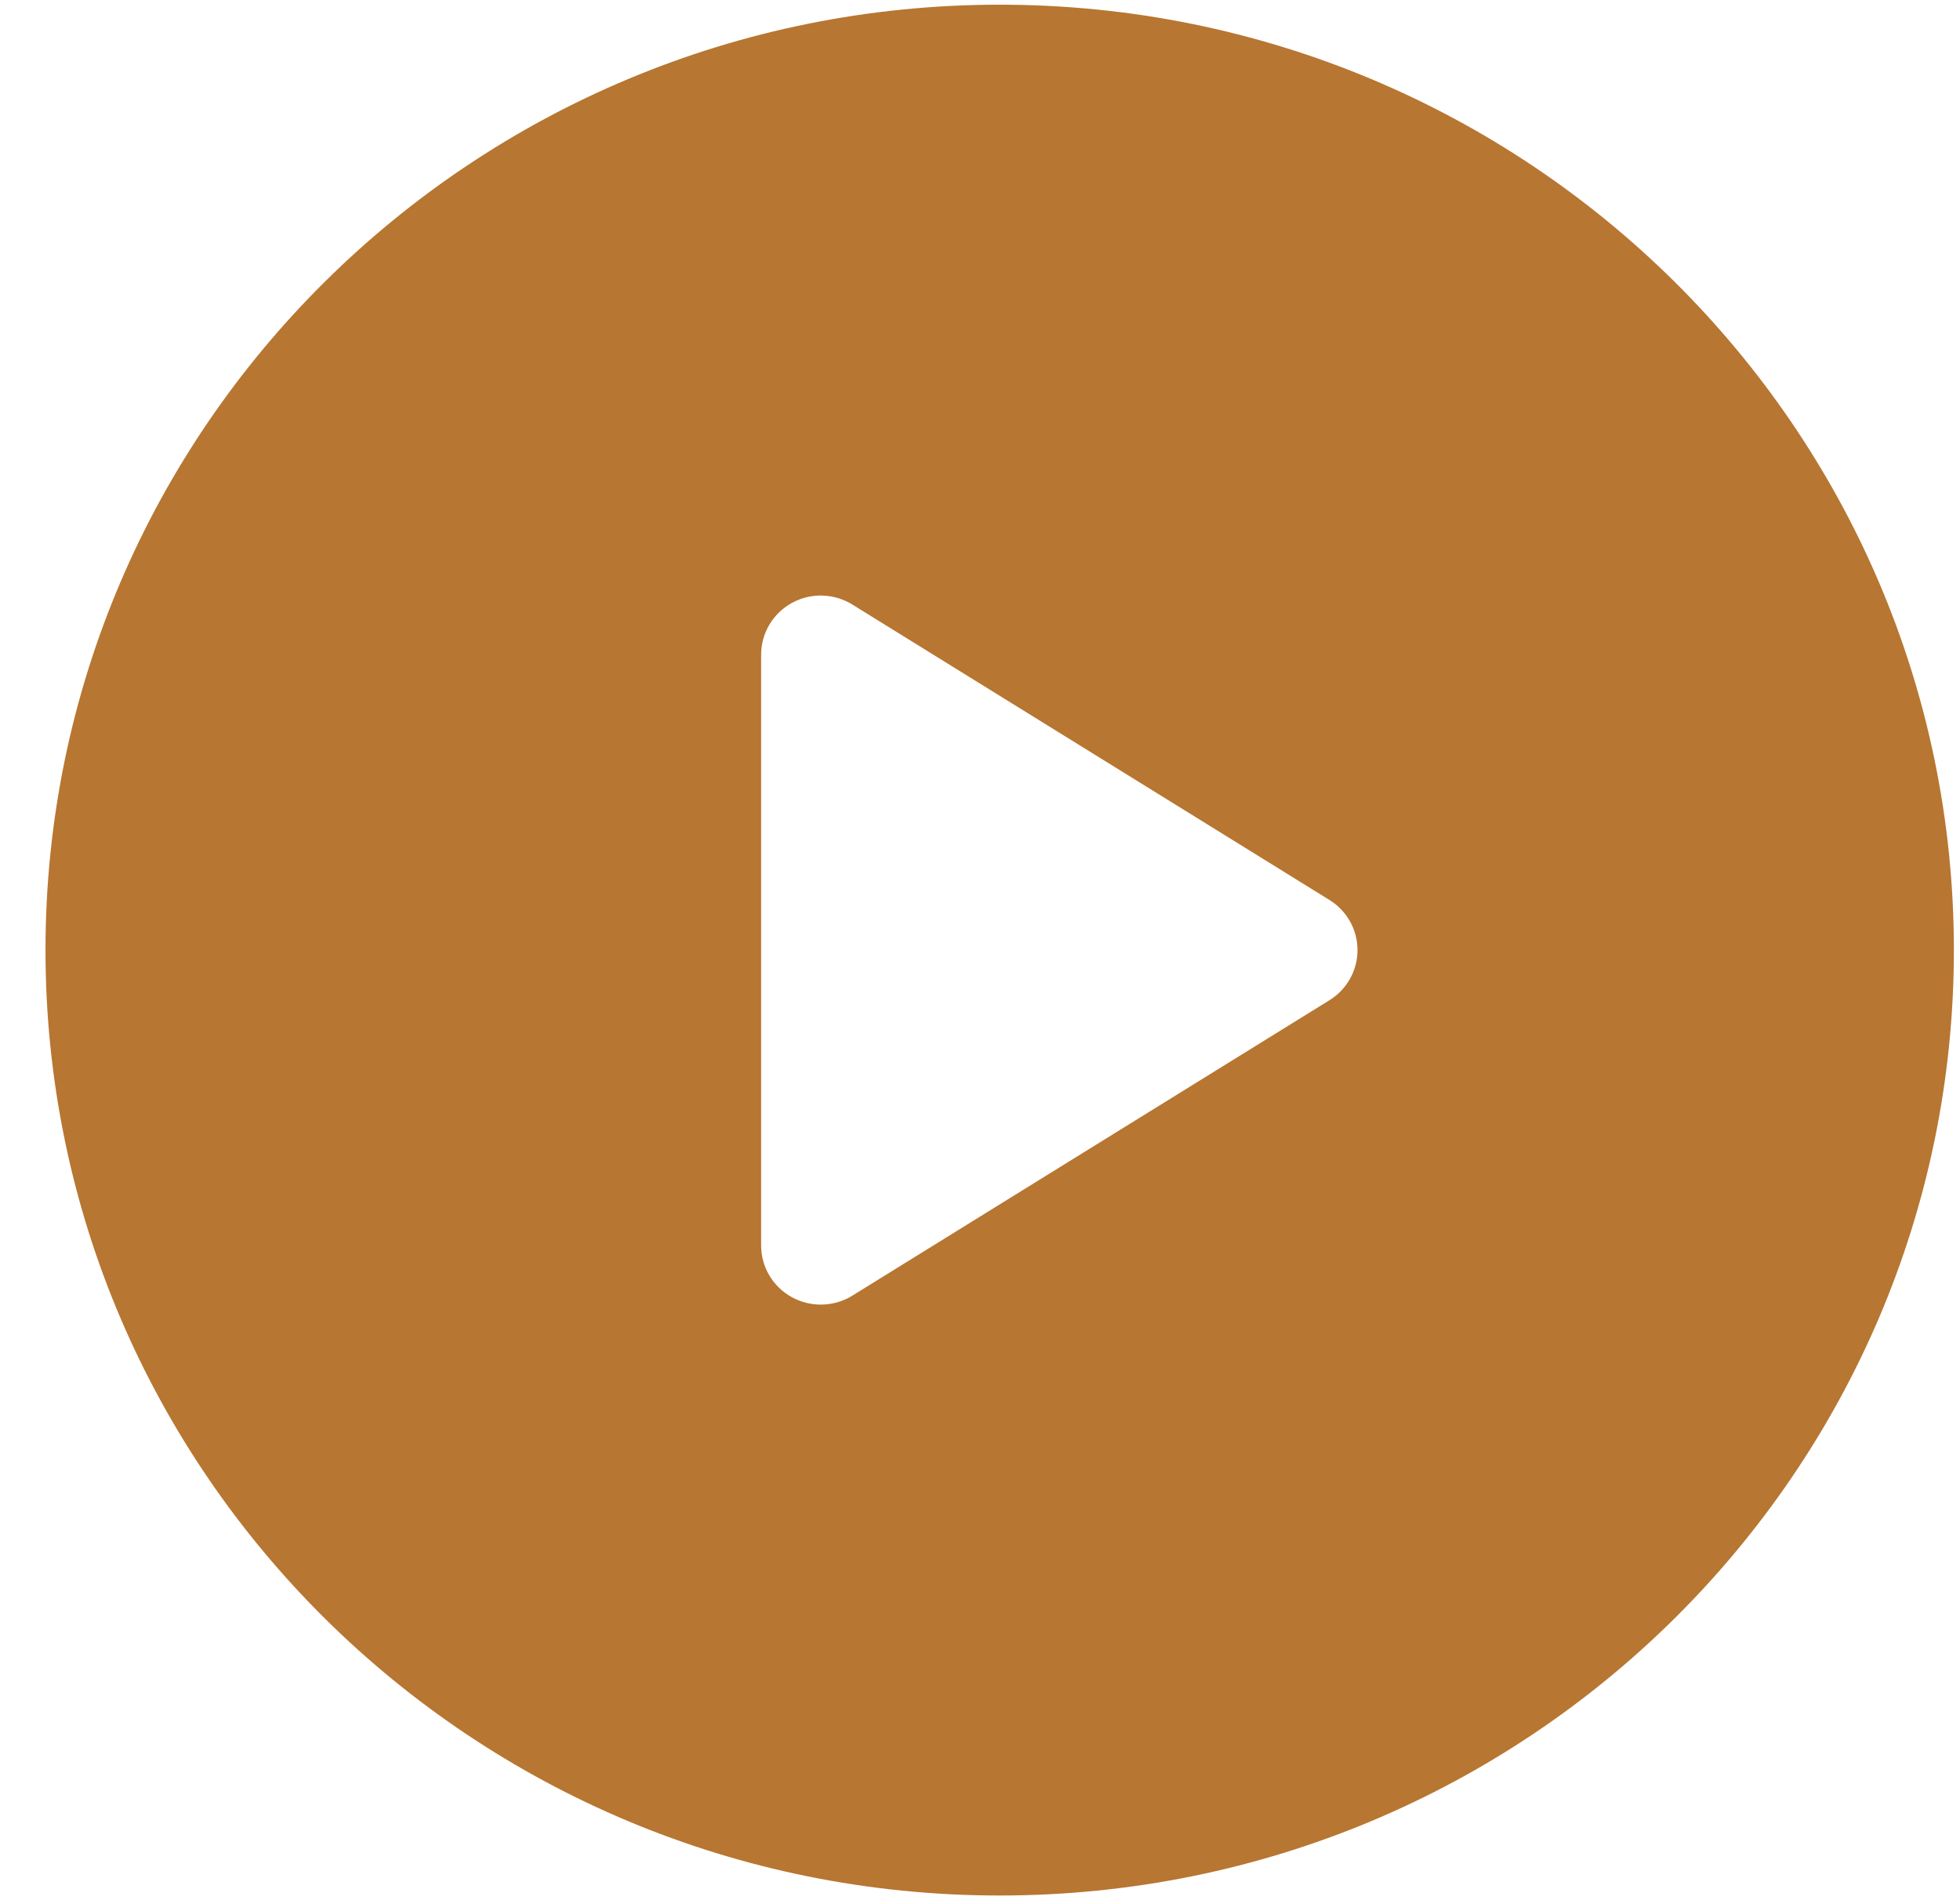 <svg width="33" height="32" viewBox="0 0 33 32" fill="none" xmlns="http://www.w3.org/2000/svg">
<g id="free-icon-play-button-109197 1">
<g clip-path="url(#clip0_280_3076)">
<path id="Vector" d="M16.831 0.079C7.959 0.079 0.766 7.207 0.766 16C0.766 24.793 7.959 31.921 16.831 31.921C25.704 31.921 32.897 24.793 32.897 16C32.897 7.207 25.704 0.079 16.831 0.079ZM22.384 16.844L14.351 21.819C14.189 21.92 14.004 21.97 13.819 21.97C13.652 21.97 13.484 21.929 13.332 21.845C13.013 21.67 12.815 21.337 12.815 20.975V11.024C12.815 10.662 13.013 10.33 13.332 10.154C13.651 9.978 14.042 9.989 14.351 10.181L22.384 15.156C22.678 15.338 22.856 15.657 22.856 16C22.856 16.343 22.678 16.662 22.384 16.844Z" fill="#B77631"/>
</g>
</g>
<defs>
<clipPath id="clip0_280_3076">
<rect x="0.766" y="0.079" width="32.132" height="31.842" rx="8" fill="white"/>
</clipPath>
</defs>
</svg>
